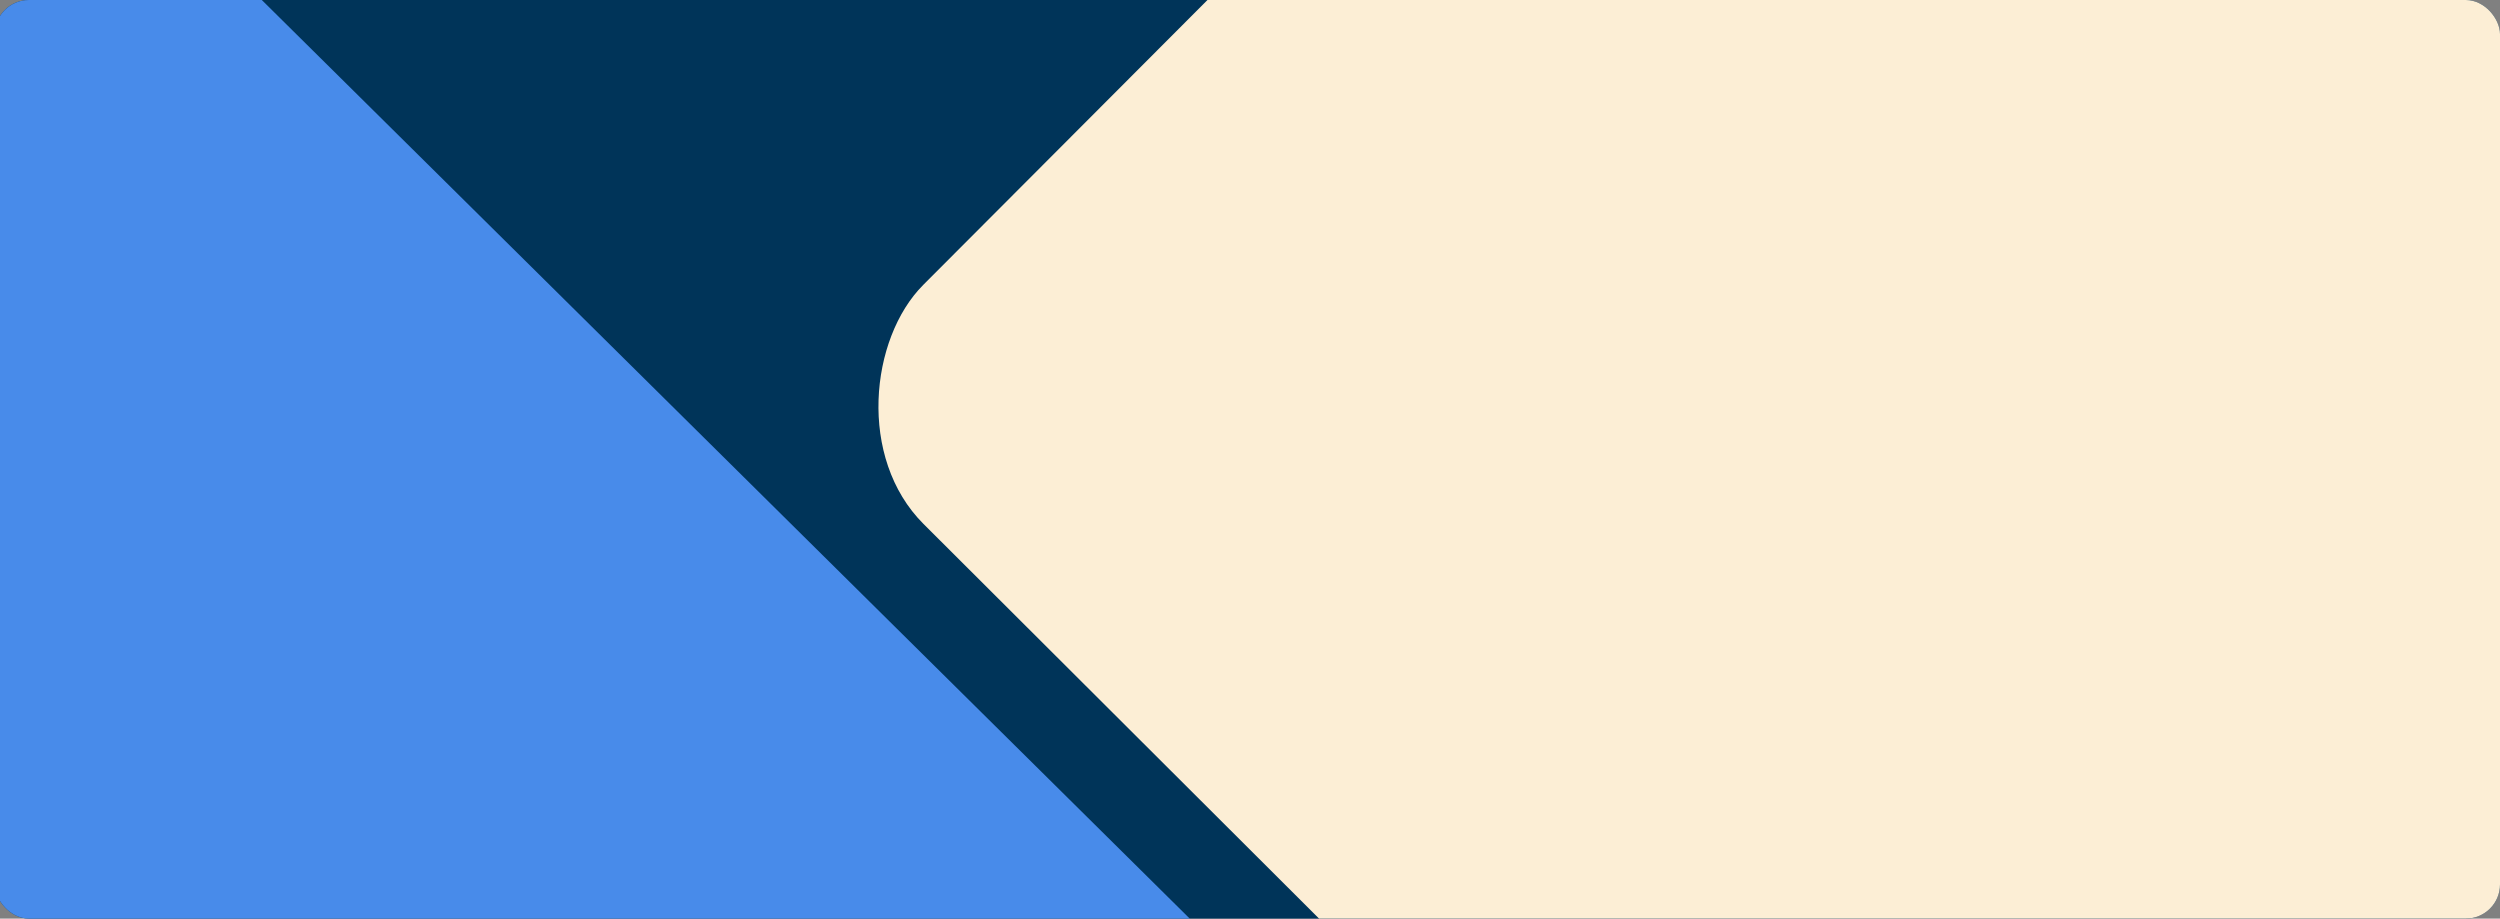 <svg width="1437" height="528" viewBox="0 0 1437 528" fill="none" xmlns="http://www.w3.org/2000/svg">
<rect x="0" y="0" width="1437" height="528" fill="#808080" stroke="none"/>
<g clip-path="url(#clip0_2008_543)">
<rect x="-3" width="1440" height="528" rx="19.631" fill="#003459"/>
<rect x="1090.33" y="-397.183" width="920.579" height="889.545" rx="97.176" transform="rotate(44.934 1090.33 -397.183)" fill="#FCEED5"/>
<rect x="5.22" y="-143.799" width="1052.25" height="831.843" rx="97.176" transform="rotate(44.71 5.22 -143.799)" fill="#5398FF" fill-opacity="0.87"/>
</g>
<defs>
<clipPath id="clip0_2008_543">
<rect x="-3" width="1440" height="528" rx="19.631" fill="white"/>
</clipPath>
</defs>
</svg>
